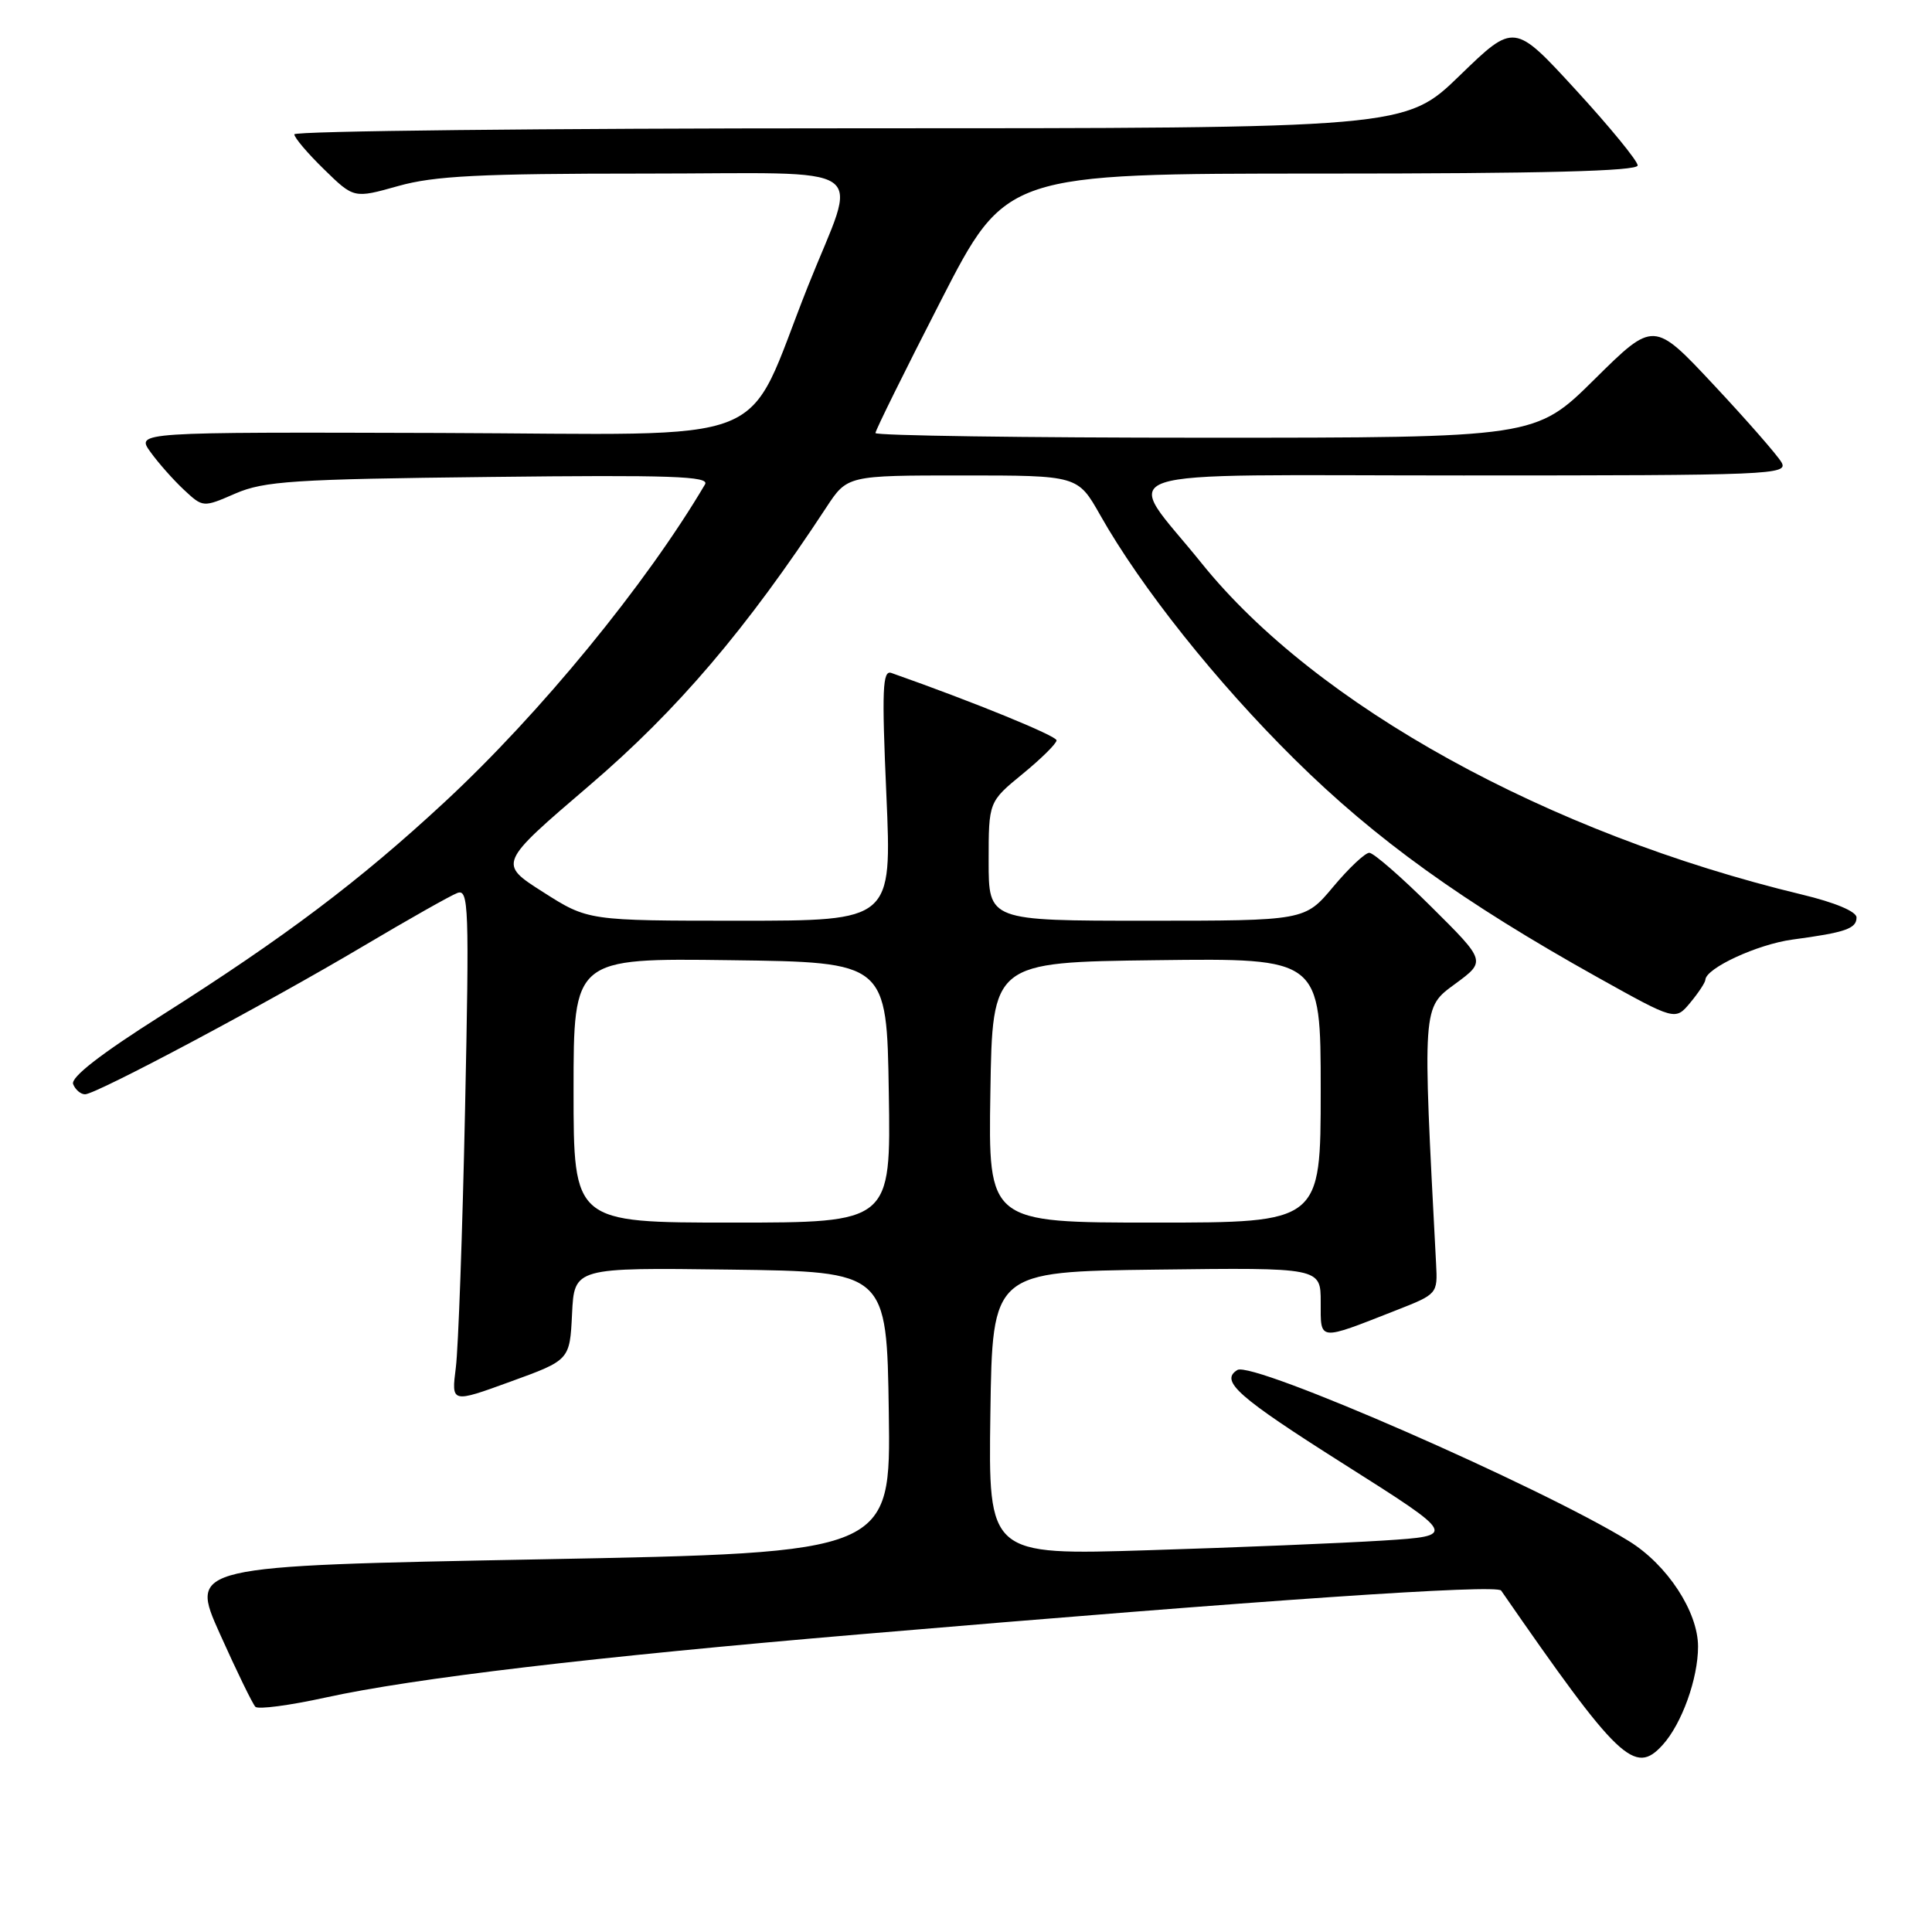 <?xml version="1.0" encoding="UTF-8" standalone="no"?>
<!DOCTYPE svg PUBLIC "-//W3C//DTD SVG 1.1//EN" "http://www.w3.org/Graphics/SVG/1.1/DTD/svg11.dtd" >
<svg xmlns="http://www.w3.org/2000/svg" xmlns:xlink="http://www.w3.org/1999/xlink" version="1.1" viewBox="0 0 256 256">
 <g >
 <path fill="currentColor"
d=" M 220.31 231.21 C 222.85 228.41 225.00 222.43 225.00 218.18 C 225.00 213.57 220.93 207.35 215.85 204.21 C 204.12 196.97 165.96 180.29 163.96 181.53 C 161.60 182.98 164.00 185.09 178.07 194.00 C 193.08 203.50 193.08 203.50 183.29 204.13 C 177.91 204.47 163.93 205.05 152.23 205.41 C 130.96 206.08 130.96 206.08 131.23 187.29 C 131.50 168.50 131.50 168.50 153.25 168.23 C 175.00 167.96 175.00 167.96 175.00 172.55 C 175.00 177.75 174.58 177.71 185.00 173.62 C 190.46 171.48 190.50 171.44 190.29 167.48 C 188.48 133.06 188.45 133.58 192.83 130.36 C 196.91 127.36 196.91 127.36 189.68 120.18 C 185.71 116.23 182.00 113.00 181.44 113.00 C 180.88 113.00 178.73 115.03 176.66 117.50 C 172.90 122.00 172.90 122.00 151.95 122.00 C 131.00 122.00 131.00 122.00 131.00 114.12 C 131.00 106.24 131.00 106.24 135.50 102.55 C 137.97 100.53 140.00 98.52 140.00 98.10 C 140.00 97.50 128.98 93.00 118.11 89.17 C 116.94 88.76 116.83 91.32 117.45 105.34 C 118.18 122.00 118.18 122.00 98.05 122.00 C 77.92 122.00 77.92 122.00 71.97 118.21 C 66.01 114.42 66.01 114.42 78.12 104.06 C 89.75 94.11 98.91 83.36 109.48 67.25 C 112.27 63.00 112.27 63.00 127.54 63.00 C 142.81 63.00 142.81 63.00 145.78 68.25 C 151.20 77.84 161.18 90.38 171.56 100.63 C 182.28 111.23 193.82 119.53 211.74 129.53 C 221.98 135.24 221.98 135.24 223.96 132.87 C 225.04 131.57 225.95 130.20 225.97 129.83 C 226.04 128.28 232.87 125.13 237.50 124.50 C 244.53 123.56 246.00 123.05 246.00 121.57 C 246.00 120.78 243.13 119.58 238.75 118.53 C 205.08 110.43 174.38 93.48 159.21 74.62 C 148.80 61.67 144.82 63.00 193.92 63.00 C 234.74 63.00 237.02 62.91 236.05 61.25 C 235.49 60.29 231.45 55.67 227.08 51.00 C 219.13 42.50 219.13 42.50 211.29 50.25 C 203.46 58.00 203.46 58.00 159.73 58.00 C 135.68 58.00 116.00 57.72 116.00 57.38 C 116.00 57.03 119.89 49.16 124.65 39.88 C 133.30 23.00 133.30 23.00 175.15 23.00 C 204.41 23.00 217.00 22.68 217.00 21.92 C 217.00 21.33 213.32 16.83 208.82 11.93 C 200.64 3.01 200.64 3.01 193.43 10.00 C 186.21 17.00 186.21 17.00 112.61 17.00 C 72.12 17.00 39.00 17.36 39.00 17.80 C 39.00 18.24 40.77 20.33 42.94 22.44 C 46.89 26.30 46.89 26.30 52.76 24.65 C 57.55 23.30 63.58 23.00 85.42 23.00 C 116.35 23.00 113.72 21.19 107.06 37.92 C 98.41 59.67 103.81 57.52 58.25 57.37 C 18.04 57.25 18.04 57.25 19.92 59.87 C 20.96 61.32 22.95 63.57 24.35 64.88 C 26.90 67.26 26.90 67.26 31.20 65.39 C 35.00 63.75 38.90 63.49 64.85 63.20 C 88.94 62.92 94.06 63.10 93.42 64.18 C 85.61 77.42 71.56 94.56 58.90 106.29 C 47.66 116.72 37.76 124.18 21.37 134.57 C 13.33 139.66 9.35 142.75 9.69 143.65 C 9.98 144.39 10.69 145.00 11.27 145.00 C 12.74 145.00 35.34 132.97 48.22 125.32 C 54.12 121.82 59.69 118.67 60.59 118.33 C 62.11 117.74 62.19 120.06 61.62 147.10 C 61.28 163.27 60.73 178.62 60.40 181.21 C 59.80 185.93 59.80 185.93 67.65 183.07 C 75.50 180.22 75.50 180.22 75.80 174.09 C 76.10 167.96 76.10 167.96 96.80 168.23 C 117.50 168.50 117.50 168.50 117.77 187.12 C 118.04 205.74 118.04 205.74 71.57 206.62 C 25.10 207.50 25.10 207.50 29.14 216.50 C 31.36 221.45 33.48 225.80 33.84 226.16 C 34.20 226.53 38.37 225.98 43.10 224.94 C 54.81 222.37 78.74 219.54 114.00 216.55 C 167.78 211.98 198.32 209.90 198.91 210.76 C 214.48 233.26 216.61 235.30 220.31 231.21 Z  M 76.00 144.48 C 76.00 126.96 76.00 126.96 96.75 127.23 C 117.50 127.50 117.50 127.50 117.77 144.75 C 118.05 162.00 118.05 162.00 97.02 162.00 C 76.00 162.00 76.00 162.00 76.00 144.48 Z  M 131.23 144.75 C 131.50 127.50 131.50 127.50 153.25 127.23 C 175.00 126.96 175.00 126.96 175.00 144.48 C 175.00 162.00 175.00 162.00 152.98 162.00 C 130.95 162.00 130.95 162.00 131.23 144.75 Z "/>
</g>
</svg>